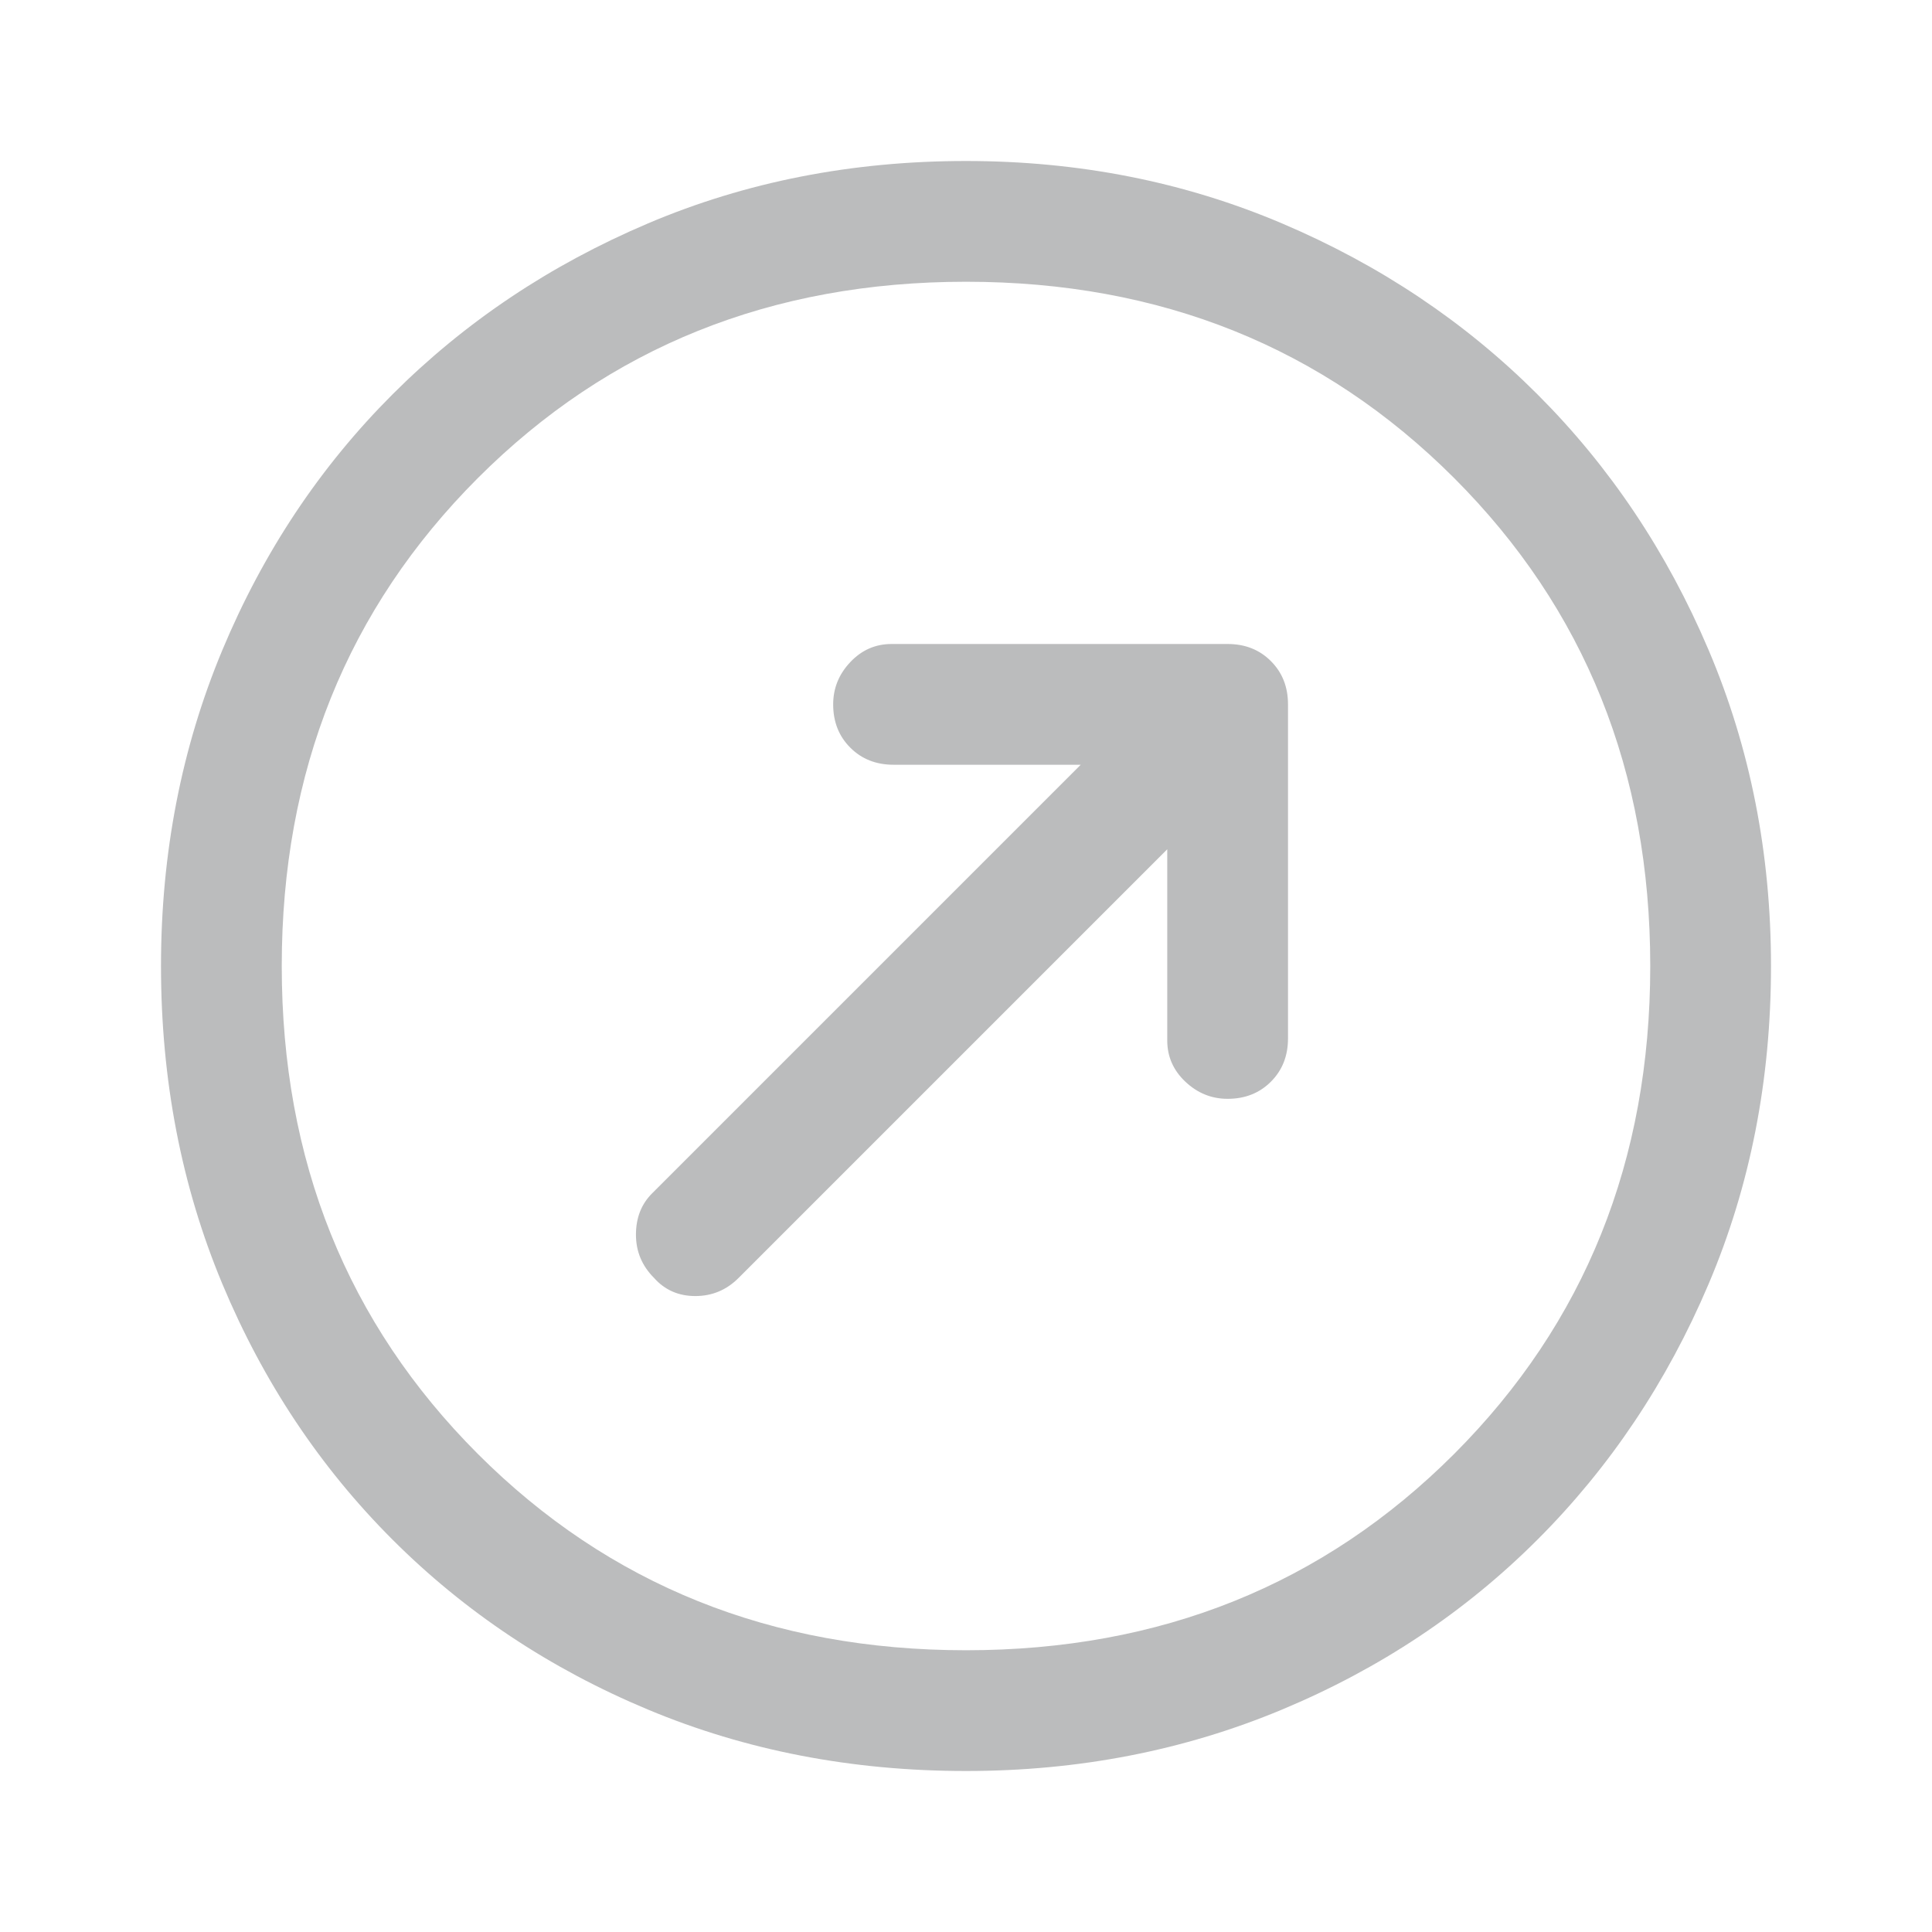 <svg width="72" height="72" viewBox="0 0 72 72" fill="none" xmlns="http://www.w3.org/2000/svg">
<path d="M43.5 31.65V38.775C43.5 39.375 43.725 39.888 44.175 40.312C44.625 40.737 45.15 40.95 45.75 40.95C46.4 40.95 46.938 40.737 47.362 40.312C47.788 39.888 48 39.35 48 38.7V26.25C48 25.6 47.788 25.062 47.362 24.637C46.938 24.212 46.4 24 45.75 24H33.225C32.625 24 32.112 24.225 31.688 24.675C31.262 25.125 31.05 25.65 31.05 26.25C31.05 26.9 31.262 27.438 31.688 27.863C32.112 28.288 32.65 28.5 33.3 28.5H40.275L24.3 44.475C23.9 44.875 23.7 45.388 23.7 46.013C23.7 46.638 23.925 47.175 24.375 47.625C24.775 48.075 25.288 48.3 25.913 48.3C26.538 48.3 27.075 48.075 27.525 47.625L43.5 31.65ZM36 66C31.75 66 27.8 65.237 24.15 63.712C20.5 62.188 17.325 60.075 14.625 57.375C11.925 54.675 9.812 51.5 8.287 47.85C6.763 44.2 6 40.25 6 36C6 31.8 6.763 27.875 8.287 24.225C9.812 20.575 11.925 17.4 14.625 14.7C17.325 12 20.5 9.875 24.15 8.325C27.8 6.775 31.75 6 36 6C40.2 6 44.125 6.775 47.775 8.325C51.425 9.875 54.6 12 57.3 14.7C60 17.4 62.125 20.575 63.675 24.225C65.225 27.875 66 31.8 66 36C66 40.25 65.225 44.2 63.675 47.85C62.125 51.5 60 54.675 57.3 57.375C54.6 60.075 51.425 62.188 47.775 63.712C44.125 65.237 40.2 66 36 66ZM36 61.5C43.25 61.5 49.312 59.062 54.188 54.188C59.062 49.312 61.5 43.25 61.5 36C61.5 28.75 59.062 22.688 54.188 17.812C49.312 12.938 43.25 10.5 36 10.5C28.75 10.5 22.688 12.938 17.812 17.812C12.938 22.688 10.5 28.75 10.5 36C10.5 43.25 12.938 49.312 17.812 54.188C22.688 59.062 28.75 61.5 36 61.5Z" fill="#BBBCBD"/>
</svg>
